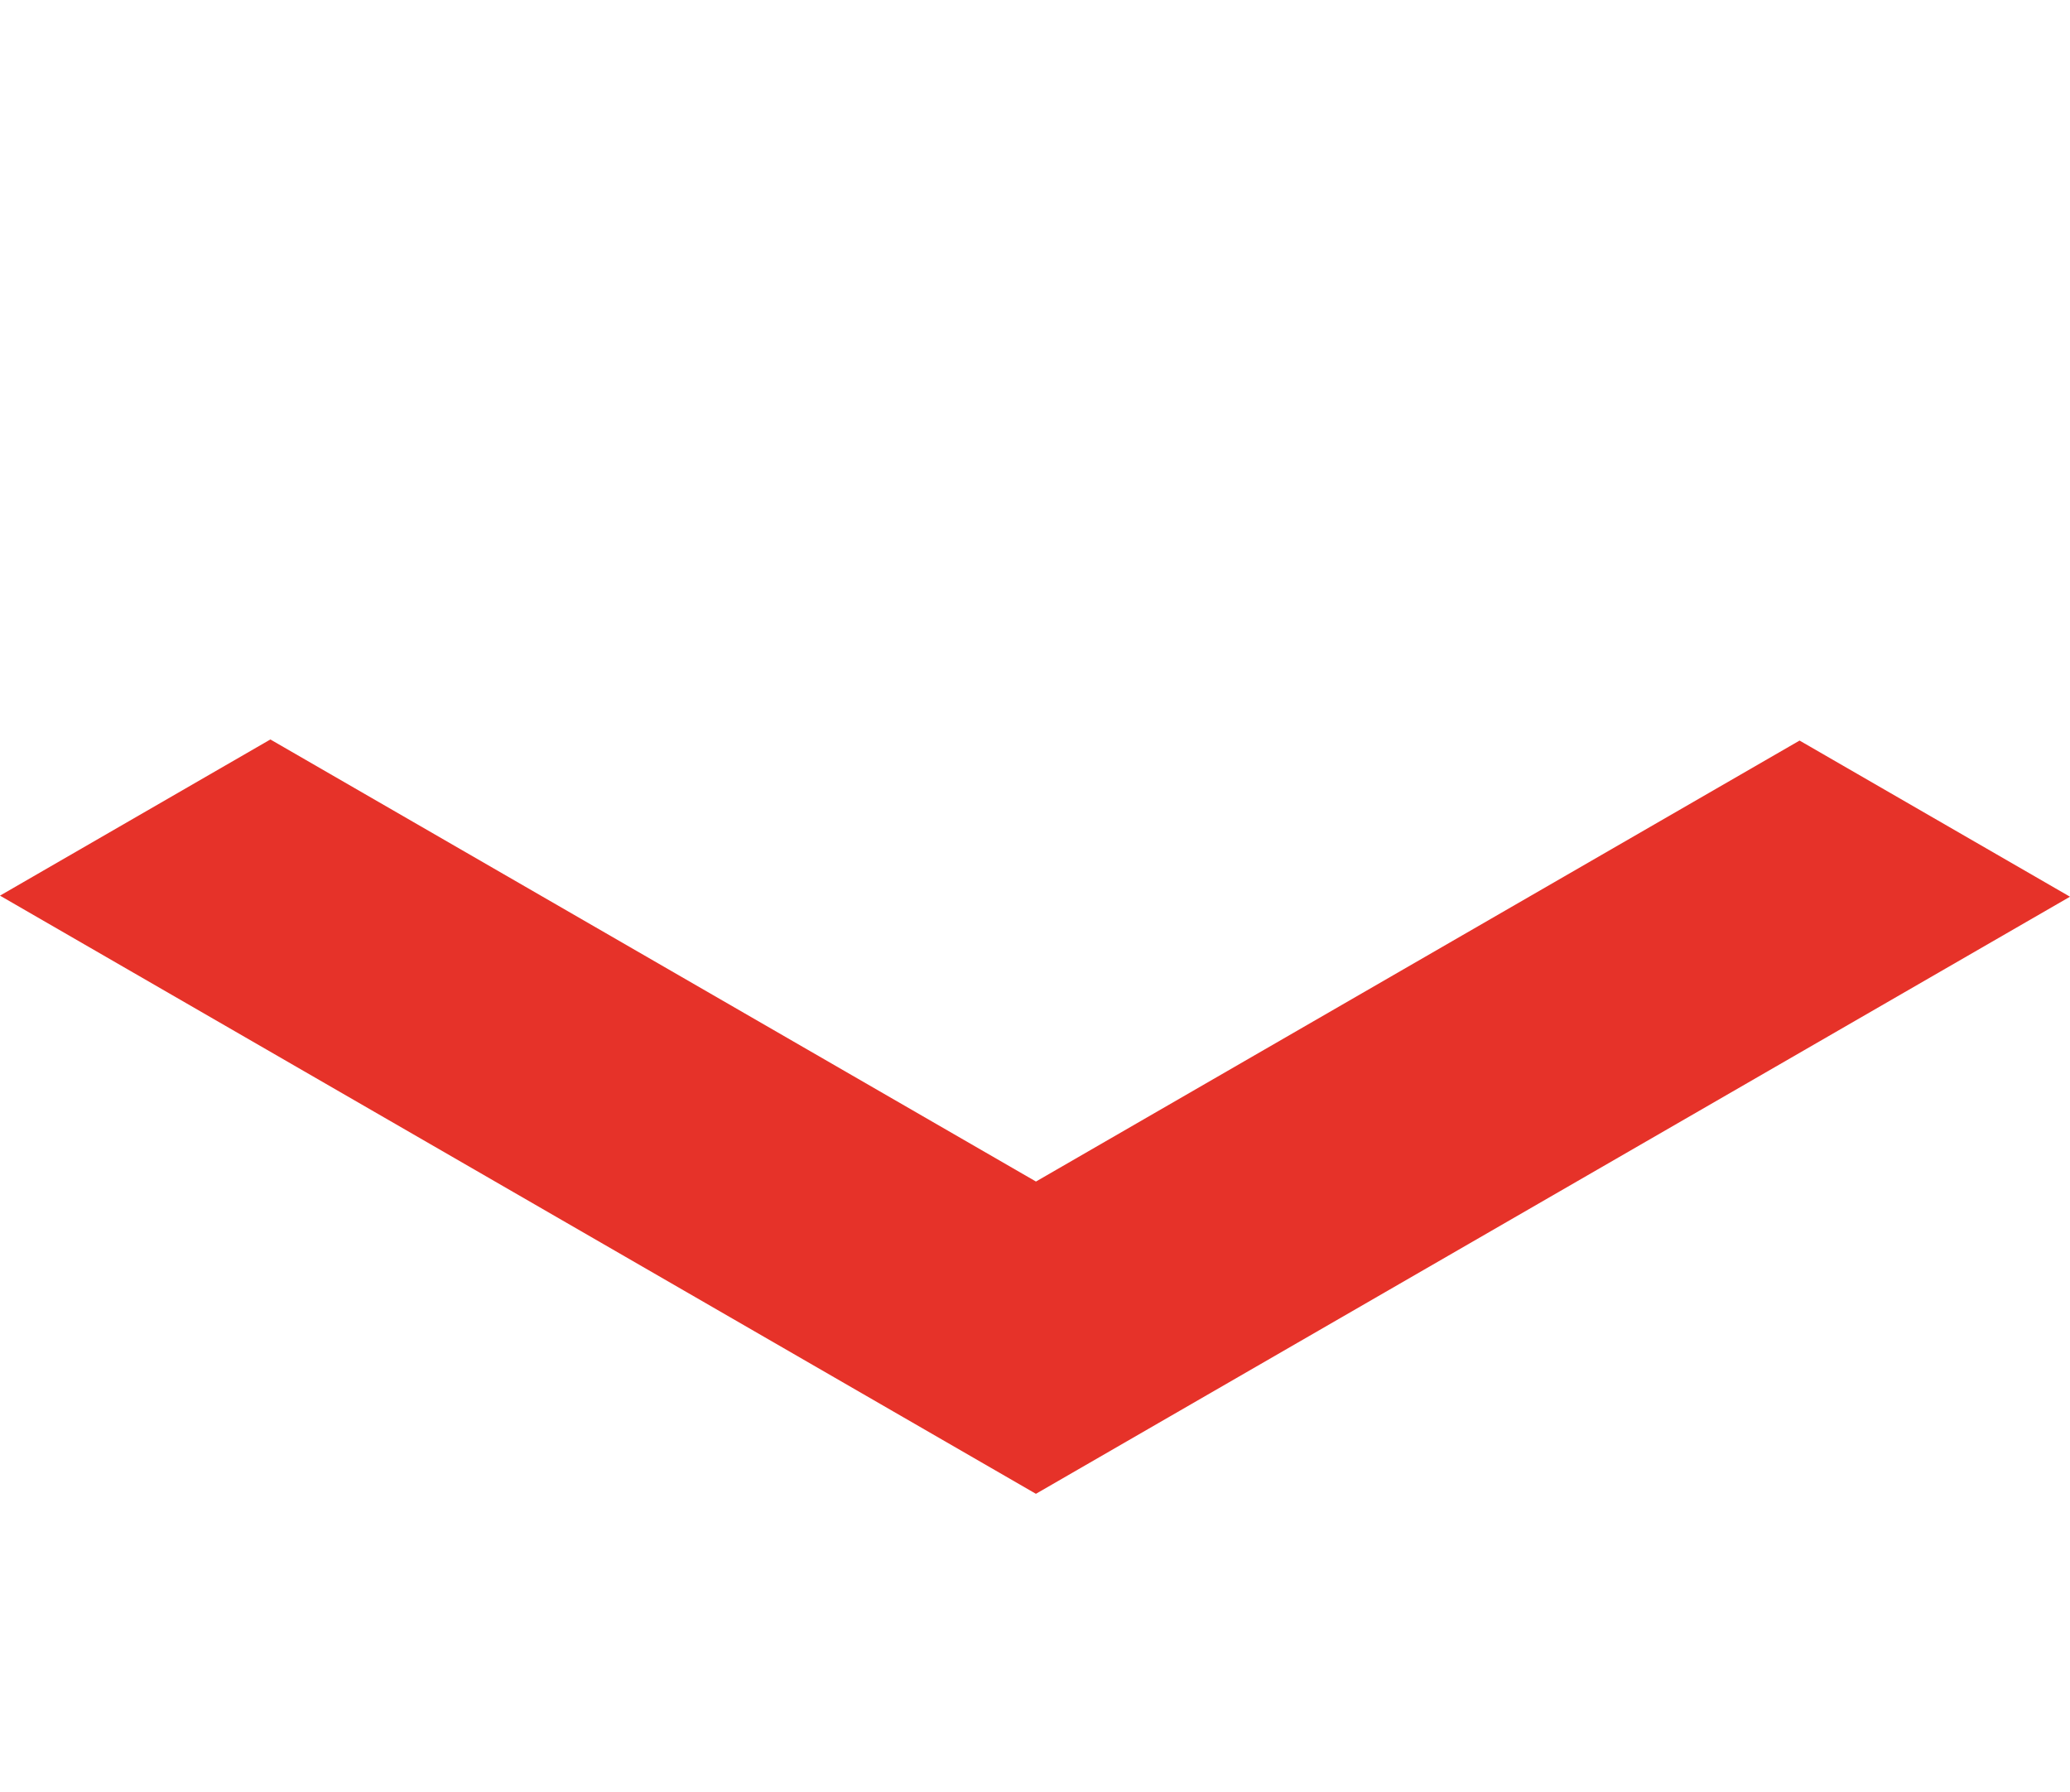 <svg xmlns="http://www.w3.org/2000/svg" width="20.238" height="17.521" viewBox="0 0 20.238 17.521">
  <g id="Gruppe_1259" data-name="Gruppe 1259" transform="translate(20.238 8.766) rotate(120)">
    <path id="Pfad_29233" data-name="Pfad 29233" d="M0,0V3.053l7.466,4.31v8.643l2.644,1.526V5.837Z" transform="translate(0 0)" fill="#e63229"/>
  </g>
</svg>
